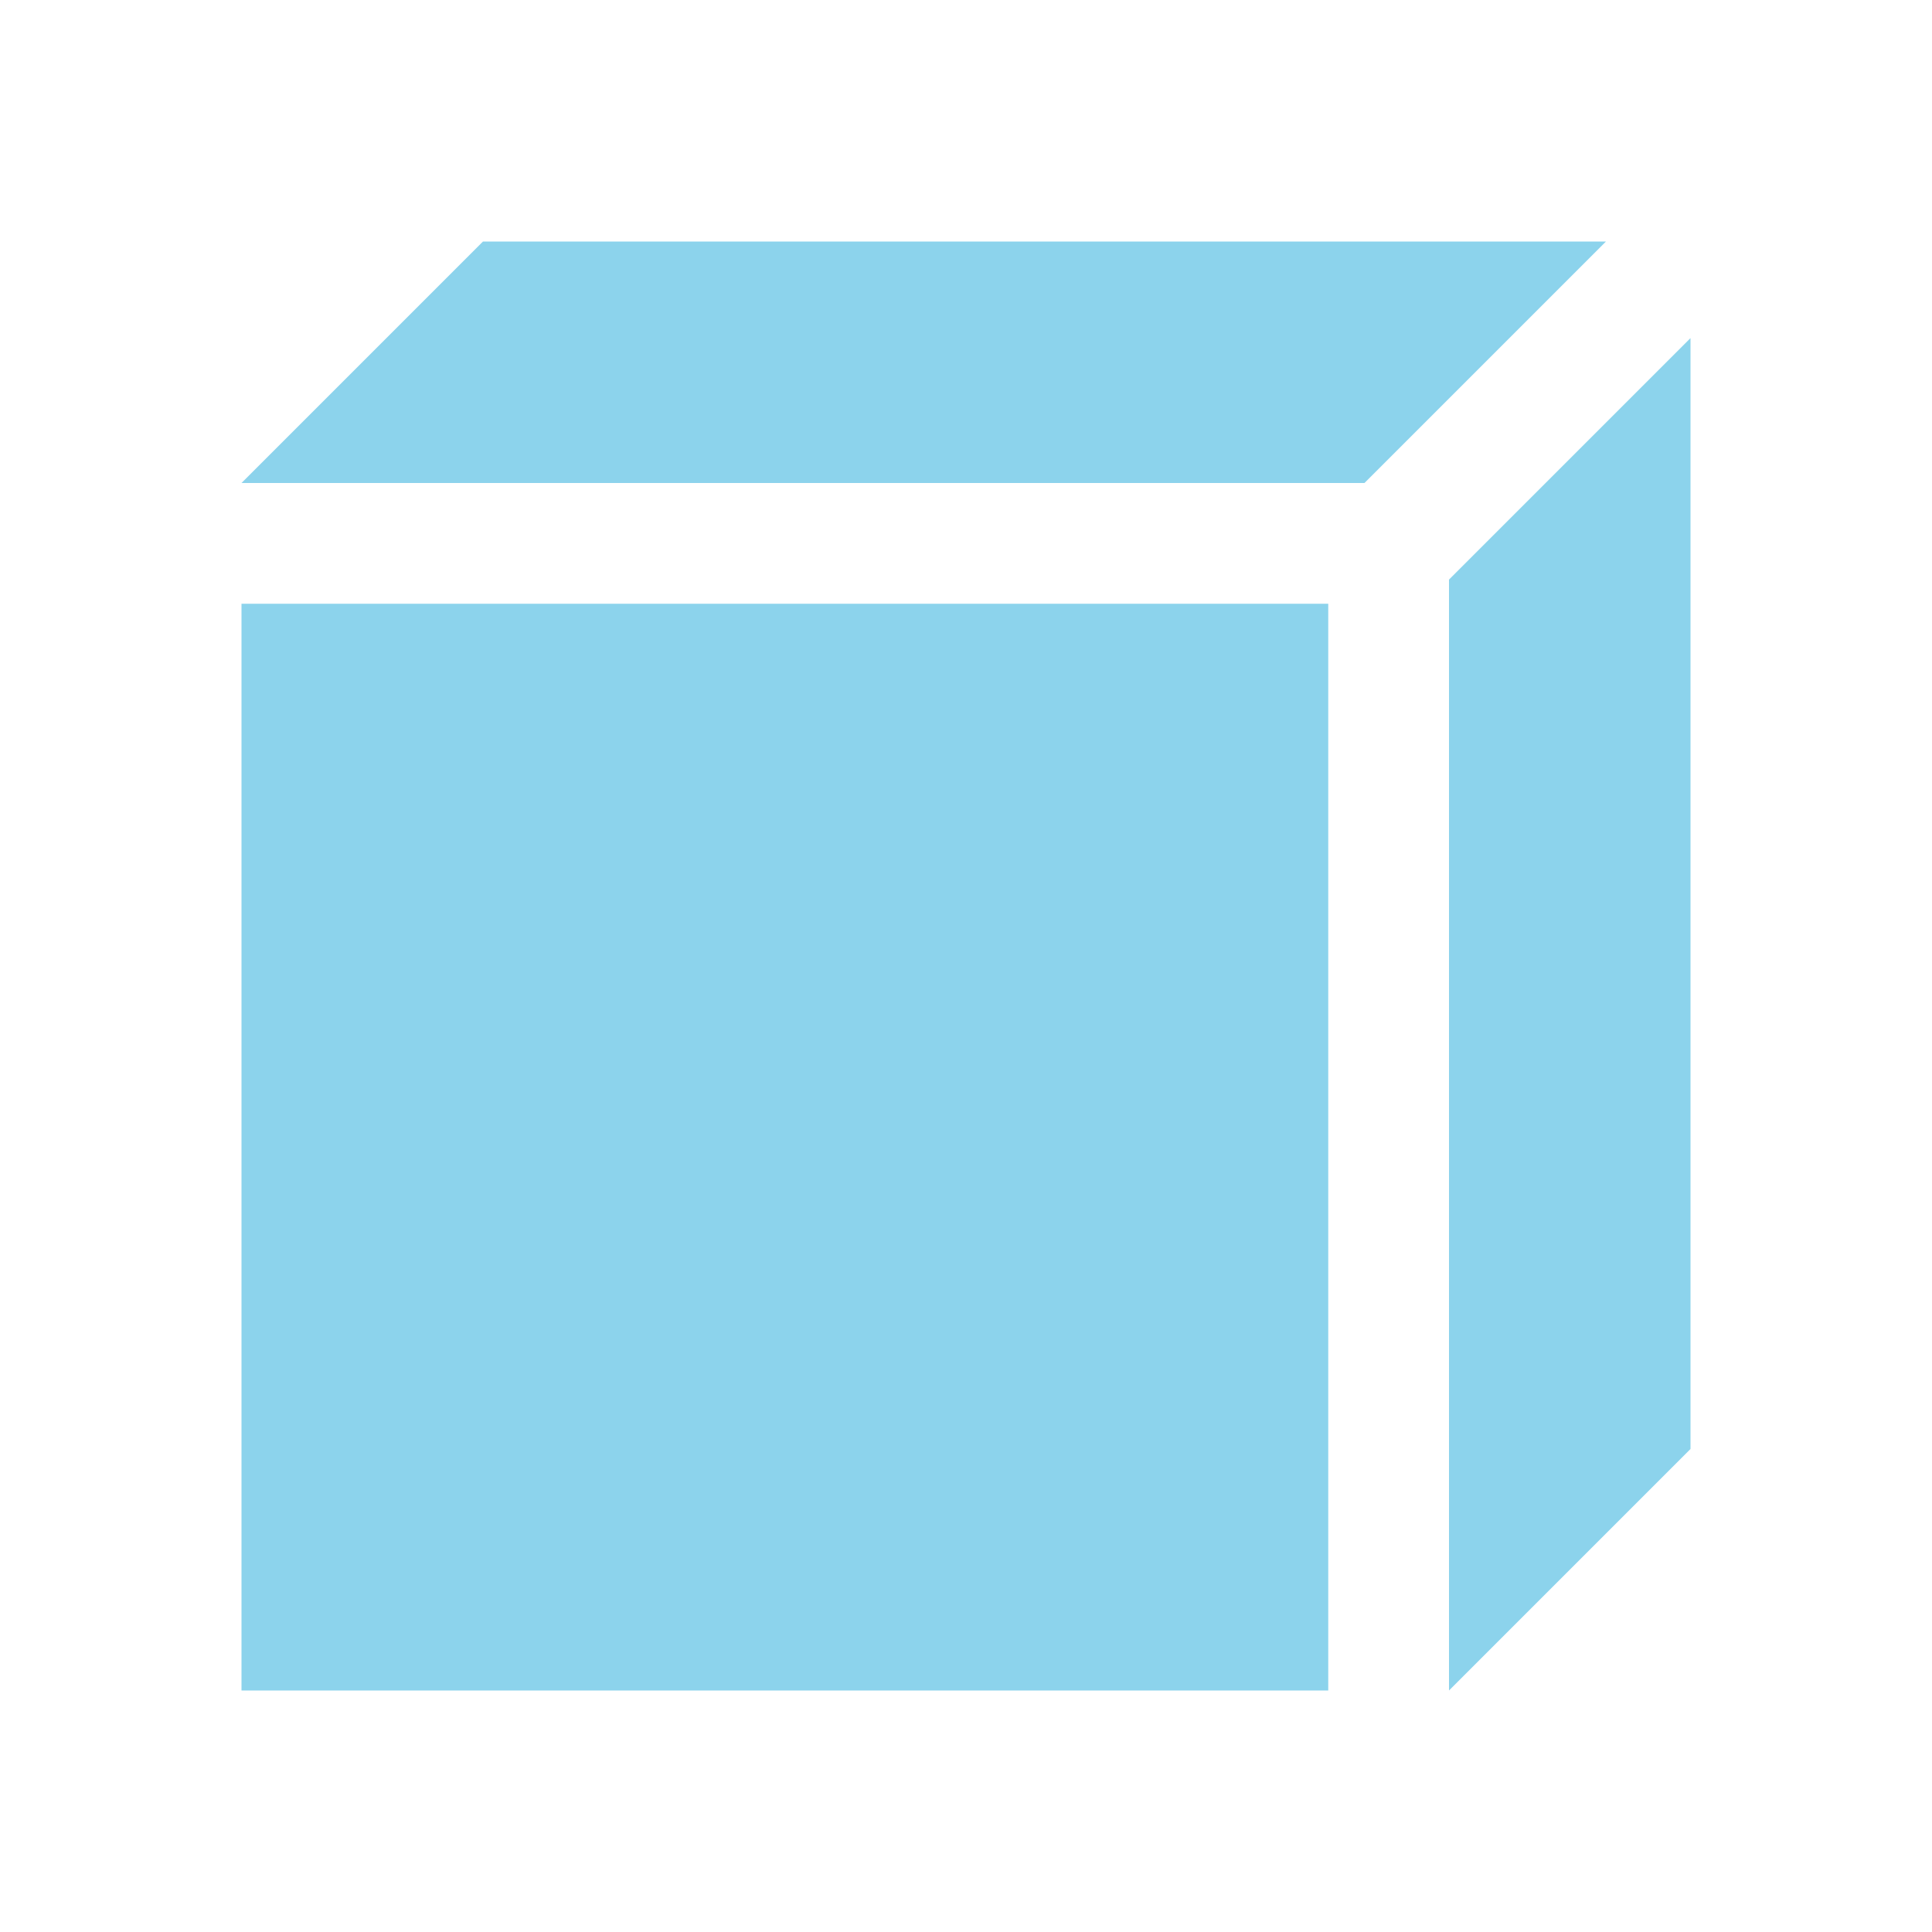 <svg xmlns="http://www.w3.org/2000/svg" width="16" height="16" viewBox="0 0 16 16">
  <g fill="none" fill-opacity=".6" fill-rule="evenodd">
    <polygon fill="#40B6E0" points="2 14 11 14 11 5 2 5"/>
    <polygon fill="#40B6E0" points="11.3 4 2 4 4 2 13.3 2"/>
    <polygon fill="#40B6E0" points="14 2.8 14 12 12 14 12 4.8"/>
  </g>
</svg>
